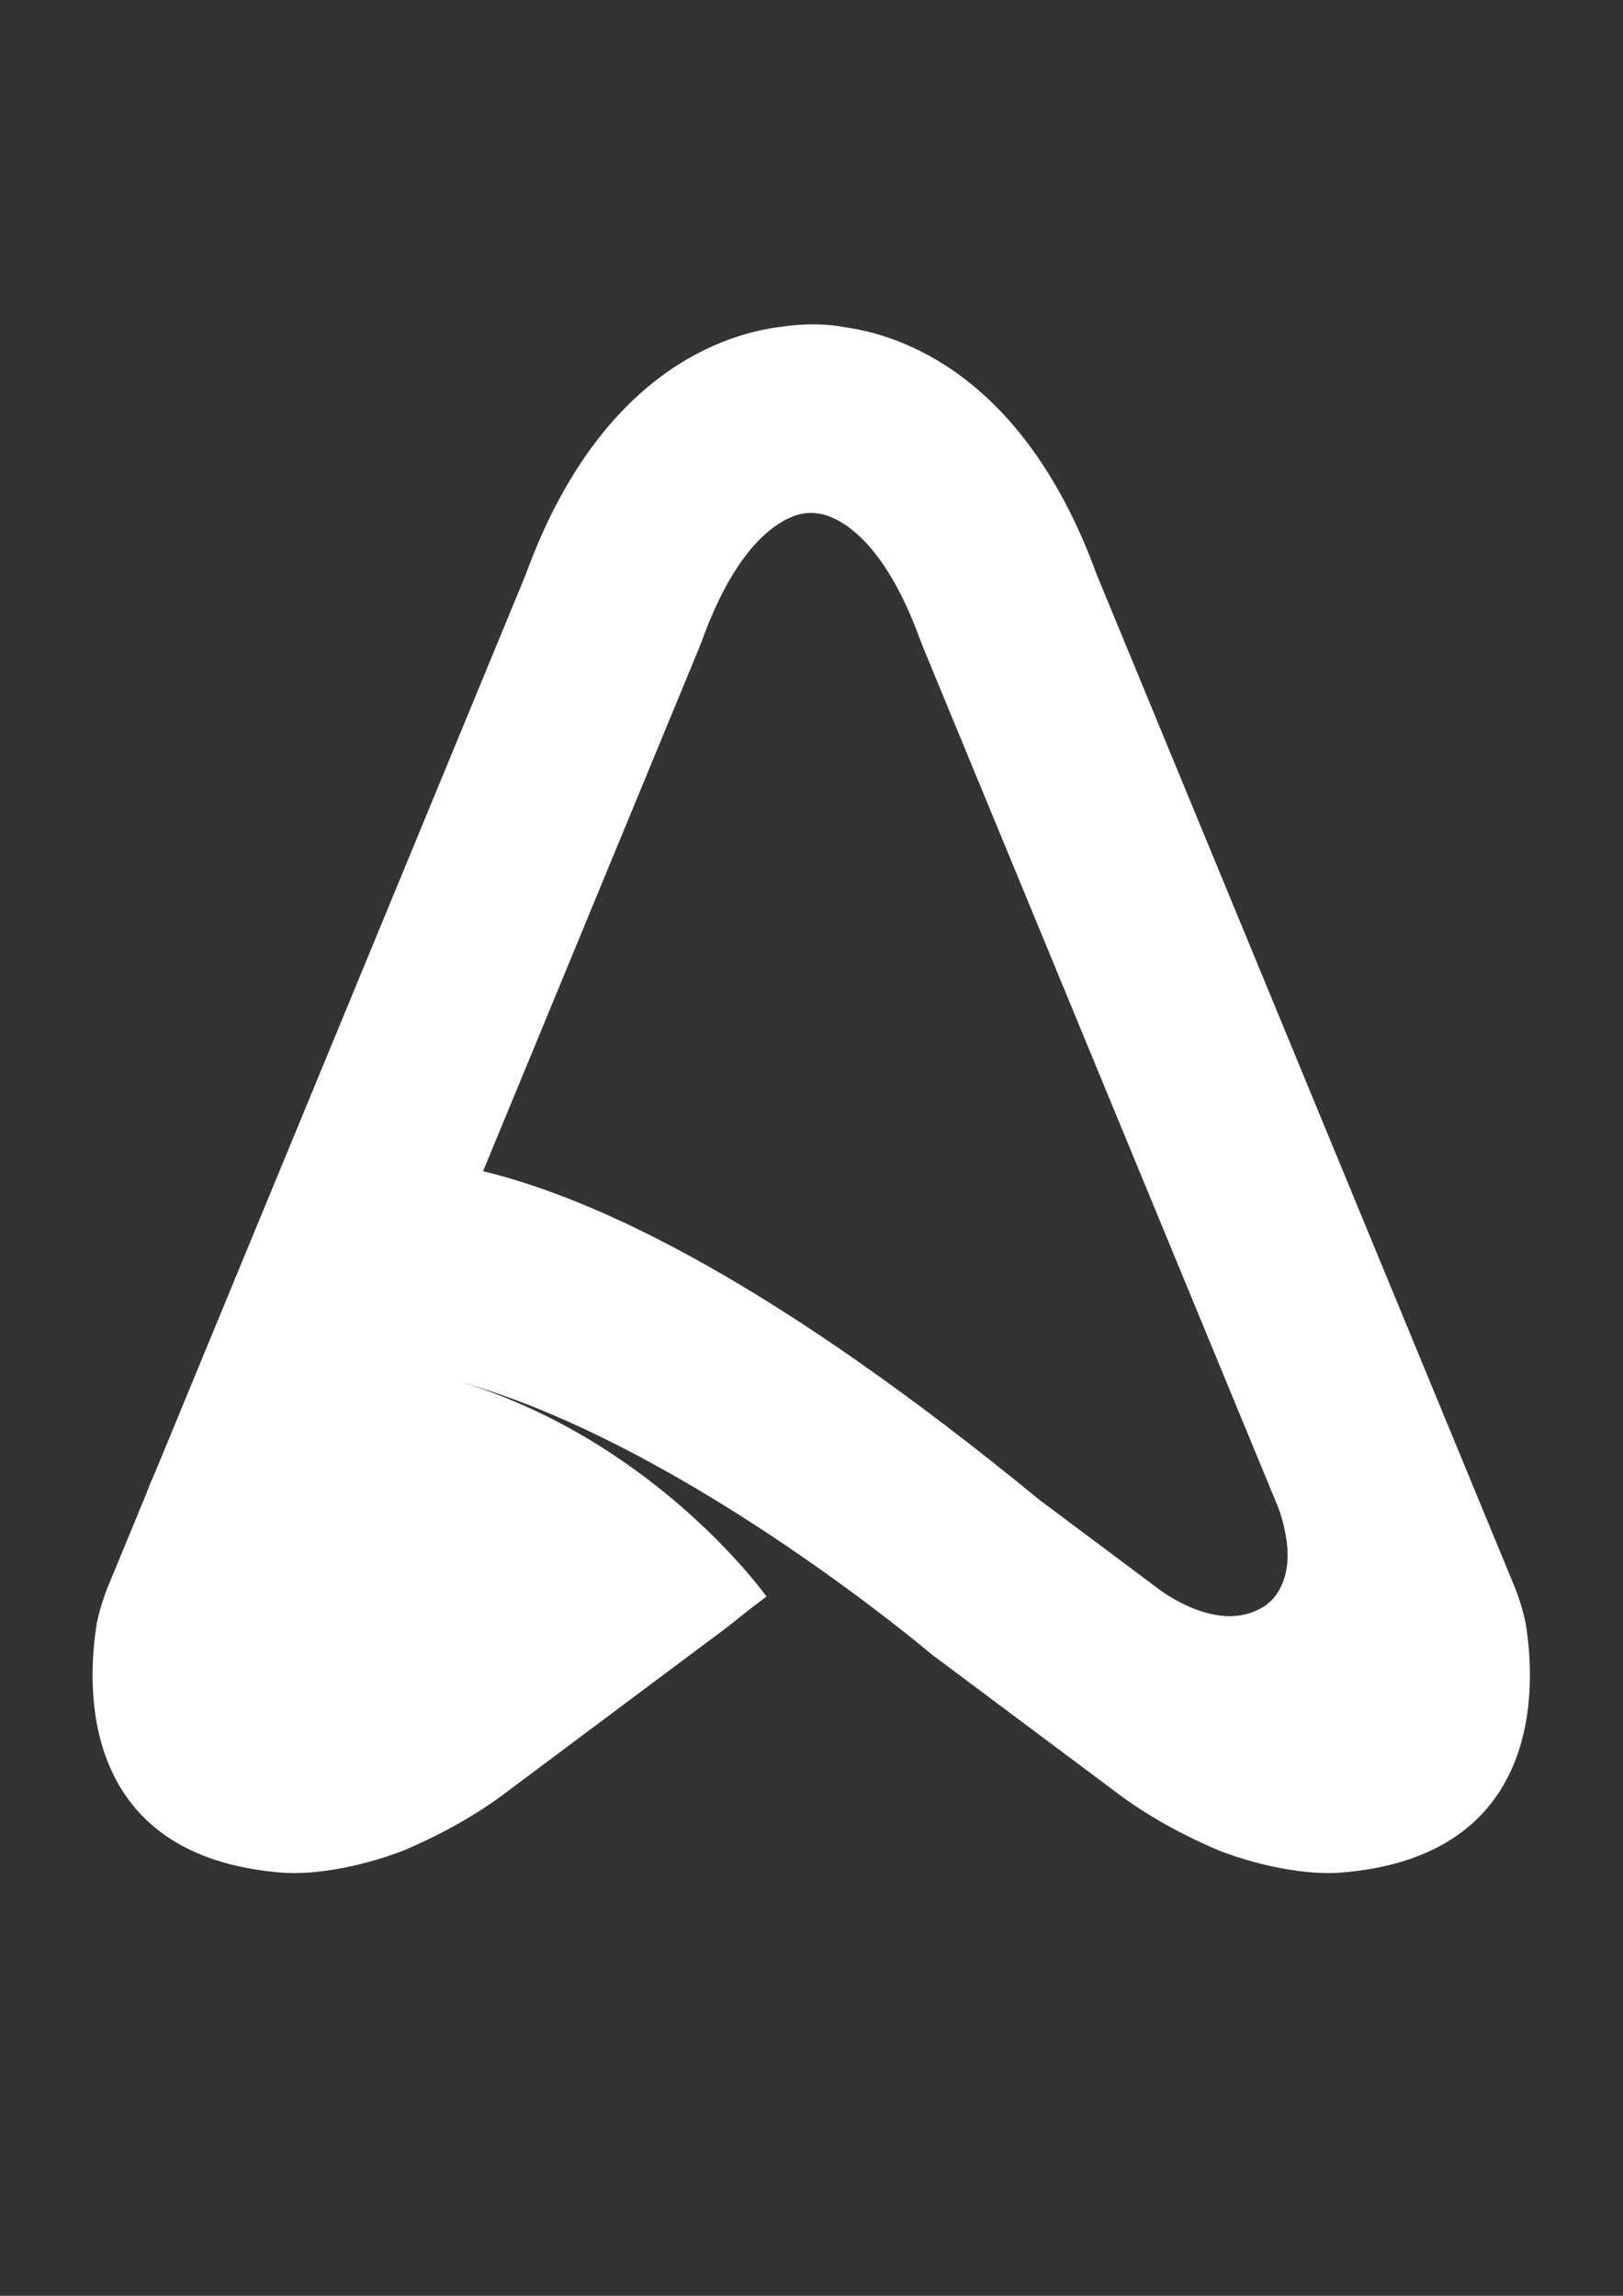 <?xml version="1.0" encoding="UTF-8" standalone="no"?>
<!-- Created with Inkscape (http://www.inkscape.org/) -->

<svg
   xmlns:osb="http://www.openswatchbook.org/uri/2009/osb"
   xmlns:dc="http://purl.org/dc/elements/1.1/"
   xmlns:cc="http://creativecommons.org/ns#"
   xmlns:rdf="http://www.w3.org/1999/02/22-rdf-syntax-ns#"
   xmlns:svg="http://www.w3.org/2000/svg"
   xmlns="http://www.w3.org/2000/svg"
   xmlns:xlink="http://www.w3.org/1999/xlink"
   xmlns:sodipodi="http://sodipodi.sourceforge.net/DTD/sodipodi-0.dtd"
   xmlns:inkscape="http://www.inkscape.org/namespaces/inkscape"
   id="svg3336"
   version="1.1"
   inkscape:version="0.92.1 r15371"
   xml:space="preserve"
   width="210mm"
   height="297mm"
   viewBox="0 0 744.094 1052.362"
   sodipodi:docname="AilyticWhiteLogoOnly.svg"
   inkscape:export-filename="C:\Users\James\Google Drive\04 Ailytic - Marketing\04 - Branding\Logo\New\AilyticWhitefix.png"
   inkscape:export-xdpi="90"
   inkscape:export-ydpi="90"><rect x="0" y="0" width="744.094" height="1052.362" fill="#333333" stroke="none"/><defs
     id="defs3340"><linearGradient
       id="linearGradient4378"
       osb:paint="solid"><stop
         style="stop-color:#0065bd;stop-opacity:1;"
         offset="0"
         id="stop4380" /></linearGradient><linearGradient
       x1="0"
       y1="0"
       x2="1"
       y2="0"
       gradientUnits="userSpaceOnUse"
       gradientTransform="matrix(0.021,0.019,0.019,-0.021,196.682,318.646)"
       spreadMethod="pad"
       id="linearGradient3392"><stop
         style="stop-color:#0065bd;stop-opacity:1;"
         offset="0"
         id="stop3394" /><stop
         style="stop-opacity:1;stop-color:#23718f"
         offset="1"
         id="stop3396" /></linearGradient><clipPath
       clipPathUnits="userSpaceOnUse"
       id="clipPath3424"><path
         d="m 0,566.93 566.93,0 L 566.93,0 0,0 0,566.93 Z"
         id="path3426"
         inkscape:connector-curvature="0" /></clipPath><linearGradient
       inkscape:collect="always"
       xlink:href="#linearGradient3392"
       id="linearGradient4392"
       gradientUnits="userSpaceOnUse"
       gradientTransform="matrix(0.021,0.019,0.019,-0.021,196.682,318.646)"
       spreadMethod="pad"
       x1="0"
       y1="0"
       x2="1"
       y2="0" /></defs><sodipodi:namedview
     pagecolor="#ffffff"
     bordercolor="#666666"
     borderopacity="1"
     objecttolerance="10"
     gridtolerance="10"
     guidetolerance="10"
     inkscape:pageopacity="0"
     inkscape:pageshadow="2"
     inkscape:window-width="2736"
     inkscape:window-height="1714"
     id="namedview3338"
     showgrid="false"
     inkscape:snap-bbox="true"
     inkscape:snap-global="false"
     inkscape:zoom="0.69646771"
     inkscape:cx="117.82976"
     inkscape:cy="356.46917"
     inkscape:window-x="-12"
     inkscape:window-y="-12"
     inkscape:window-maximized="1"
     inkscape:current-layer="g3344"
     units="mm"
     showborder="true" /><g
     id="g3344"
     inkscape:groupmode="layer"
     inkscape:label="AilyticOriginal"
     transform="matrix(1.25,0,0,-1.25,0,1052.362)"
     style="display:inline;opacity:1"><g
       id="g3380"
       inkscape:export-xdpi="600"
       inkscape:export-ydpi="600"
       transform="matrix(1.858,0,0,1.858,-229.137,-250.953)"><g
         id="g3382"><g
           id="g3388"><g
             id="g3390"><path
               d="m 196.728,318.651 c -0.027,0.002 -0.05,0.002 -0.074,0.007 v 0 c 0.024,-0.005 0.047,-0.007 0.074,-0.007"
               style="fill:url(#linearGradient4392);stroke:none"
               id="path3398"
               inkscape:connector-curvature="0" /></g></g></g></g><g
       id="g3400"
       style="fill:#ffffff;fill-opacity:1"
       inkscape:export-xdpi="600"
       inkscape:export-ydpi="600"
       transform="matrix(1.858,0,0,1.858,-229.137,-250.953)"><g
         id="g3402"
         style="fill:#ffffff;fill-opacity:1"><g
           id="g3408"
           style="fill:#ffffff;fill-opacity:1"><g
             id="g3410"
             style="fill:#ffffff;fill-opacity:1"><path
               d="m 152.174,293.3 -2.368,-5.735 -4.33,-10.488 c 0,0 -0.005,-0.013 -0.005,-0.015 v 0 l -1.052,-2.537 c -0.656,-1.731 -1.47,-4.16 -1.977,-6.706 v 0 c -1.913,-11.563 -4.16,-46.233 36.914,-49.262 v 0 c 10.742,-0.573 22.133,3.798 23.818,4.473 v 0 c 6.191,2.643 13.753,6.512 20.646,11.829 v 0 l 43.436,32.46 c 0.011,0.008 3.149,2.607 7.374,5.764 v 0 c 0,0 -21.15,29.834 -59.134,41.982 v 0 c -2.284,0.663 -3.565,2.616 -5.818,3.114 l -5.941,0.933 -6.124,0.401 c -1.563,0.112 -2.59,0.331 -4.117,0.331 h -2.154 C 174.612,320.706 159.772,313.656 152.174,293.3"
               style="fill:#ffffff;fill-opacity:1;stroke:none"
               id="path3418"
               inkscape:connector-curvature="0"
               sodipodi:nodetypes="ccccccccccccccccccccccccc"
               inkscape:export-xdpi="90"
               inkscape:export-ydpi="90" /></g></g></g></g><g
       id="g3420"
       style="fill:#ffffff;fill-opacity:1"
       inkscape:export-xdpi="600"
       inkscape:export-ydpi="600"
       transform="matrix(1.858,0,0,1.858,-229.137,-250.953)"><g
         id="g3422"
         clip-path="url(#clipPath3424)"
         style="opacity:1;fill:#ffffff;fill-opacity:1;stroke:none"><g
           id="g3428"
           transform="translate(373.825,271.875)"
           style="fill:#ffffff;fill-opacity:1;stroke:none"><path
             d="M 0,0 -0.037,0.031 C -0.19,-0.111 -0.306,-0.283 -0.475,-0.415 -0.506,-0.44 -0.544,-0.457 -0.582,-0.482 -0.927,-0.739 -1.302,-0.961 -1.708,-1.164 -10.602,-6.109 -21.788,2.7 -21.788,2.7 -28.76,7.911 -37.396,14.361 -45.316,20.286 -96.587,62.363 -131.669,79.47 -155.139,85.148 l 42.758,103.551 c 0.203,0.496 0.394,0.988 0.571,1.482 6.39,17.566 13.913,22.668 17.744,24.154 v 0.004 c 0,0 3.306,1.642 7.416,-0.008 0.351,-0.138 0.743,-0.314 1.149,-0.517 0.04,-0.019 0.069,-0.027 0.101,-0.046 4.067,-2.069 10.733,-7.769 16.487,-23.587 0.184,-0.494 0.375,-0.986 0.573,-1.482 L 1.594,19.339 c 0,0 1.057,-2.411 1.639,-5.682 h 0.008 c 0,-0.018 0,-0.037 0.009,-0.056 0.006,-0.074 0.015,-0.147 0.037,-0.22 C 5.119,3.745 0,0 0,0 M 50.666,-4.056 C 50.151,-1.51 49.341,0.919 48.682,2.65 l -1.043,2.538 c 0,0.001 -0.009,0.014 -0.009,0.014 l -81.624,197.677 c -14.319,39.398 -38.583,47.376 -50.028,48.886 l 0.007,0.002 c -5.571,1.106 -11.803,0.105 -11.803,0.105 l -0.005,-0.004 c -11.023,-1.215 -36.198,-8.536 -50.908,-48.989 L -197.947,78.836 h -0.005 l -23.699,-57.411 c 32.79,72.211 155.088,-31.657 155.088,-31.657 0,0 -0.022,0.027 -0.045,0.042 v -0.008 l 35.893,-26.818 c 6.897,-5.317 14.45,-9.186 20.65,-11.829 1.676,-0.676 13.076,-5.046 23.818,-4.473 41.064,3.029 38.82,37.699 36.913,49.262"
             style="fill:#ffffff;fill-opacity:1;fill-rule:evenodd;stroke:none"
             id="path3430"
             inkscape:connector-curvature="0" /></g></g></g></g></svg>